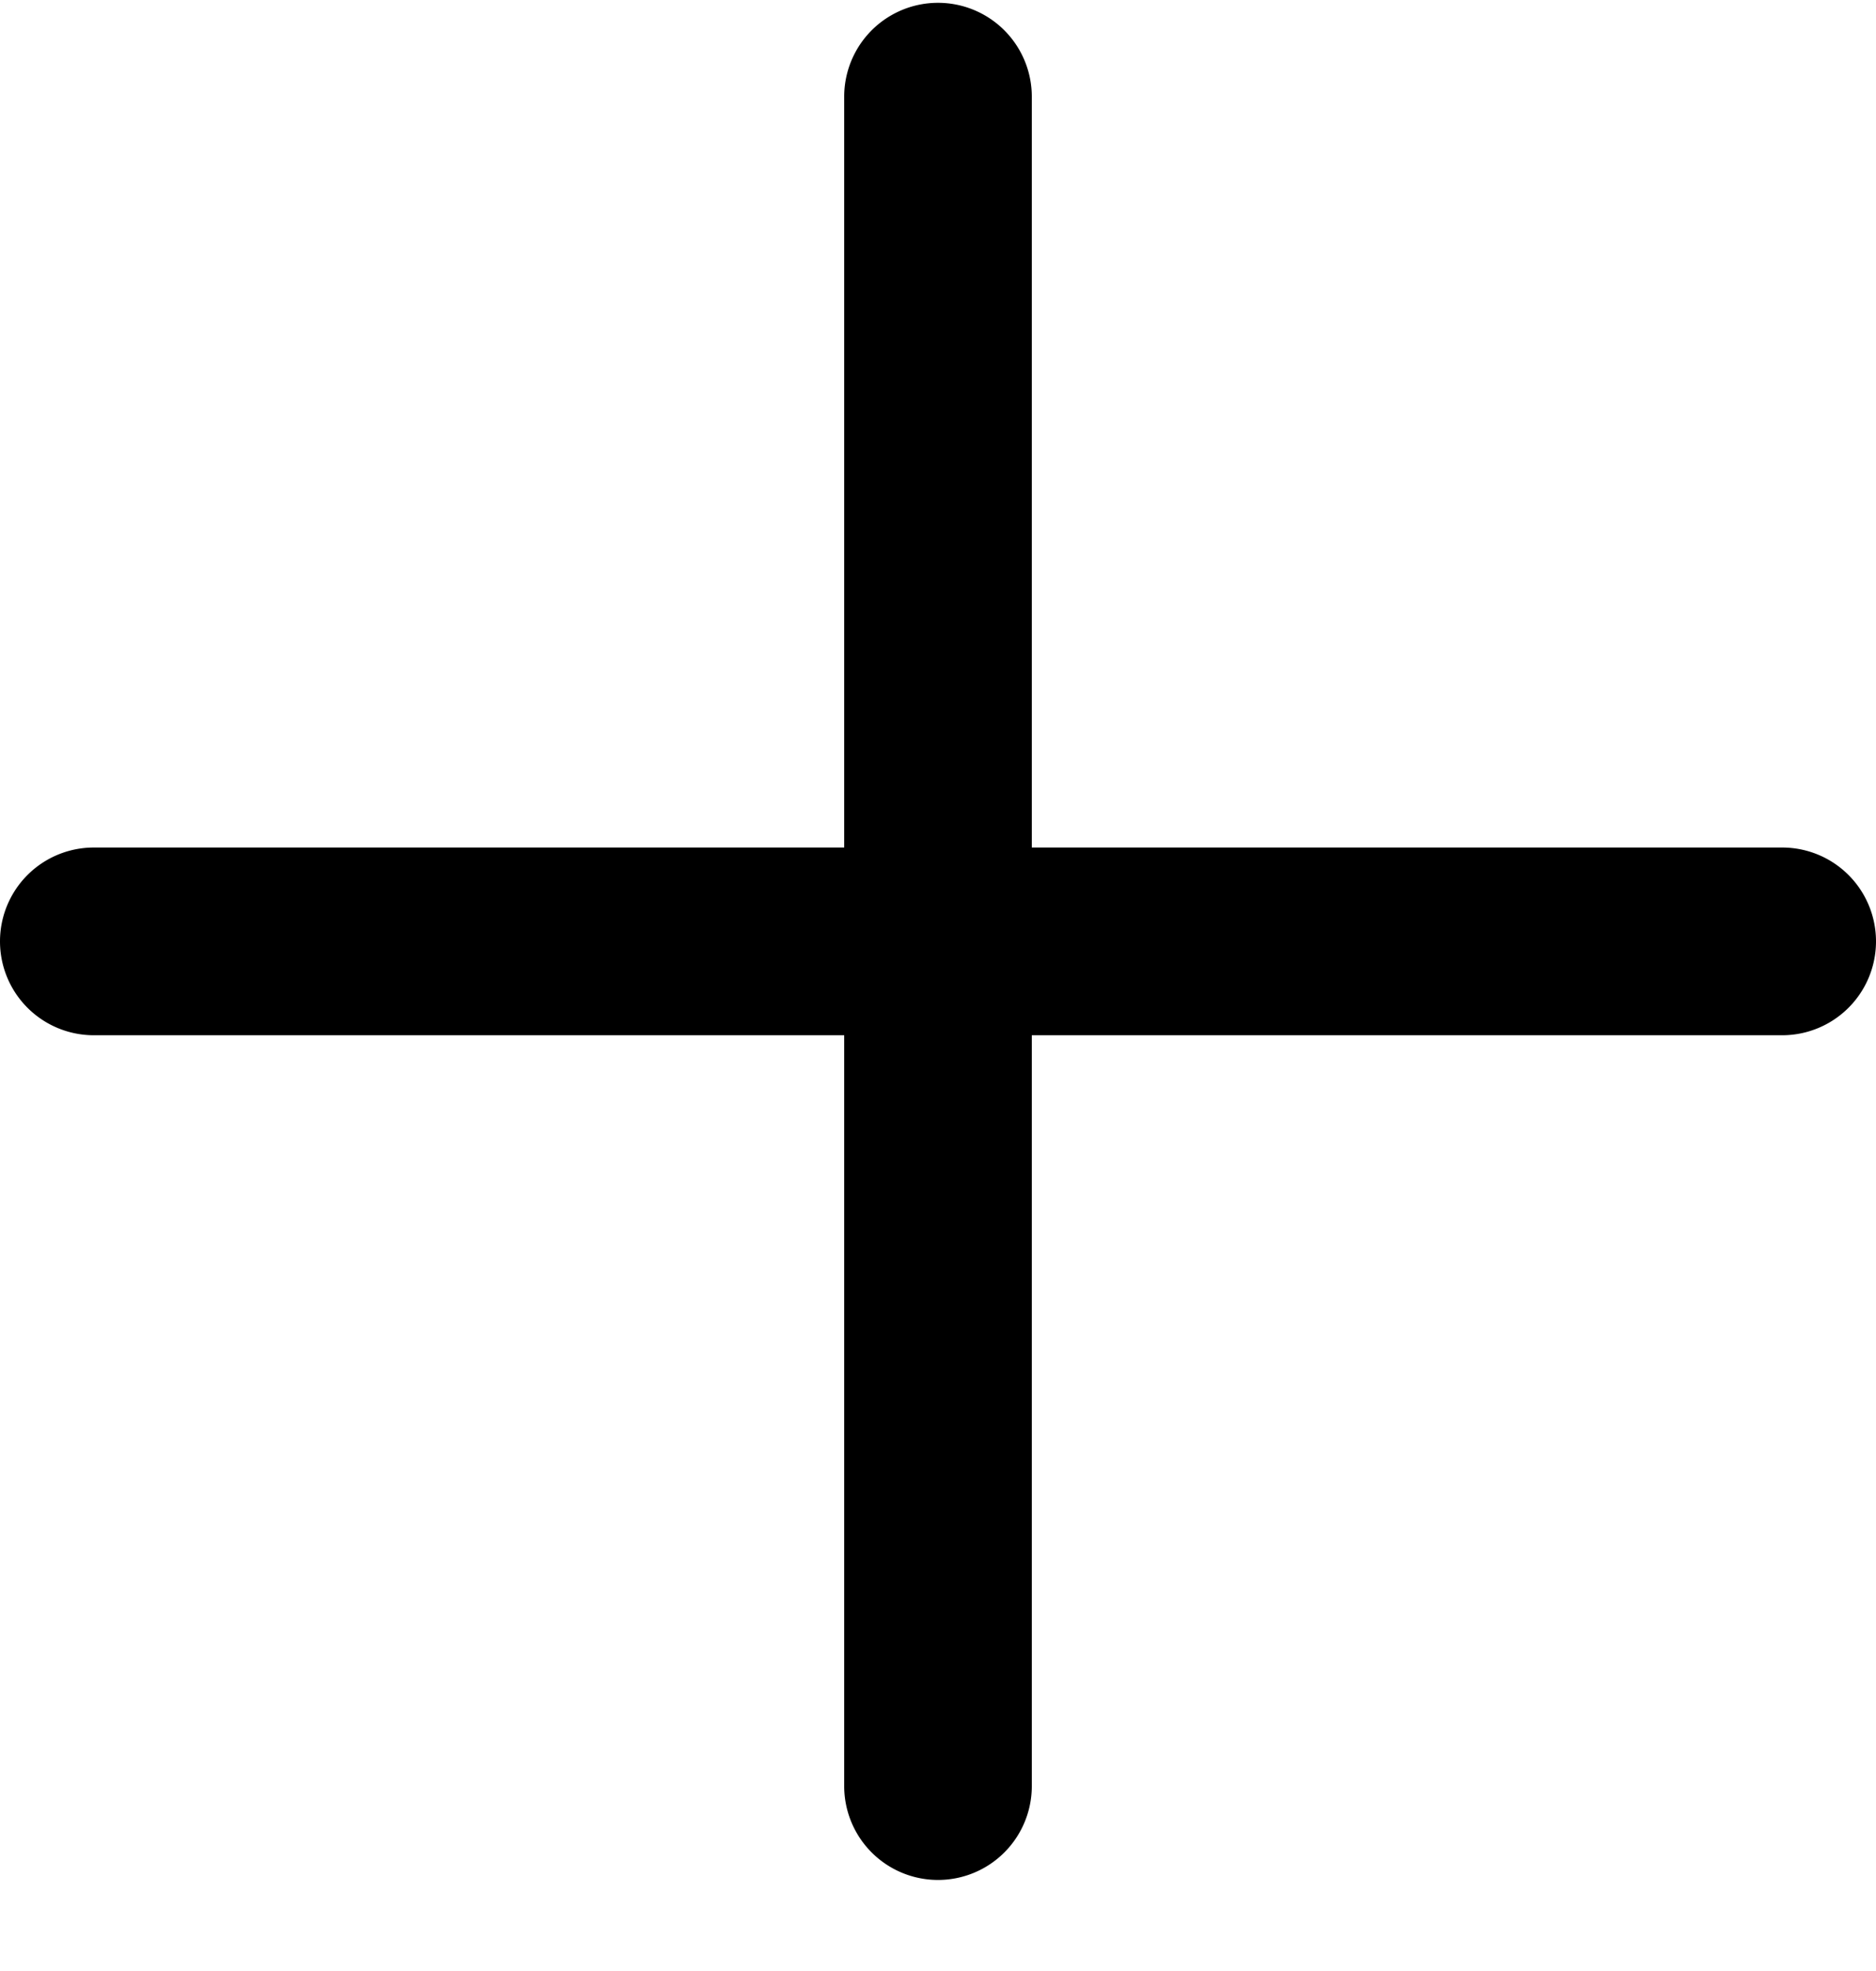 <svg width="20" height="21" fill="none" xmlns="http://www.w3.org/2000/svg"><g clip-path="url(#clip0_16021_141)"><path d="M19 9.03h-8v-8a1 1 0 00-2 0v8H1a1 1 0 000 2h8v8a1 1 0 002 0v-8h8a1 1 0 000-2z" fill="#000"/></g><defs><clipPath id="clip0_16021_141"><path fill="#fff" transform="translate(0 .03)" d="M0 0h20v20H0z"/></clipPath></defs></svg>